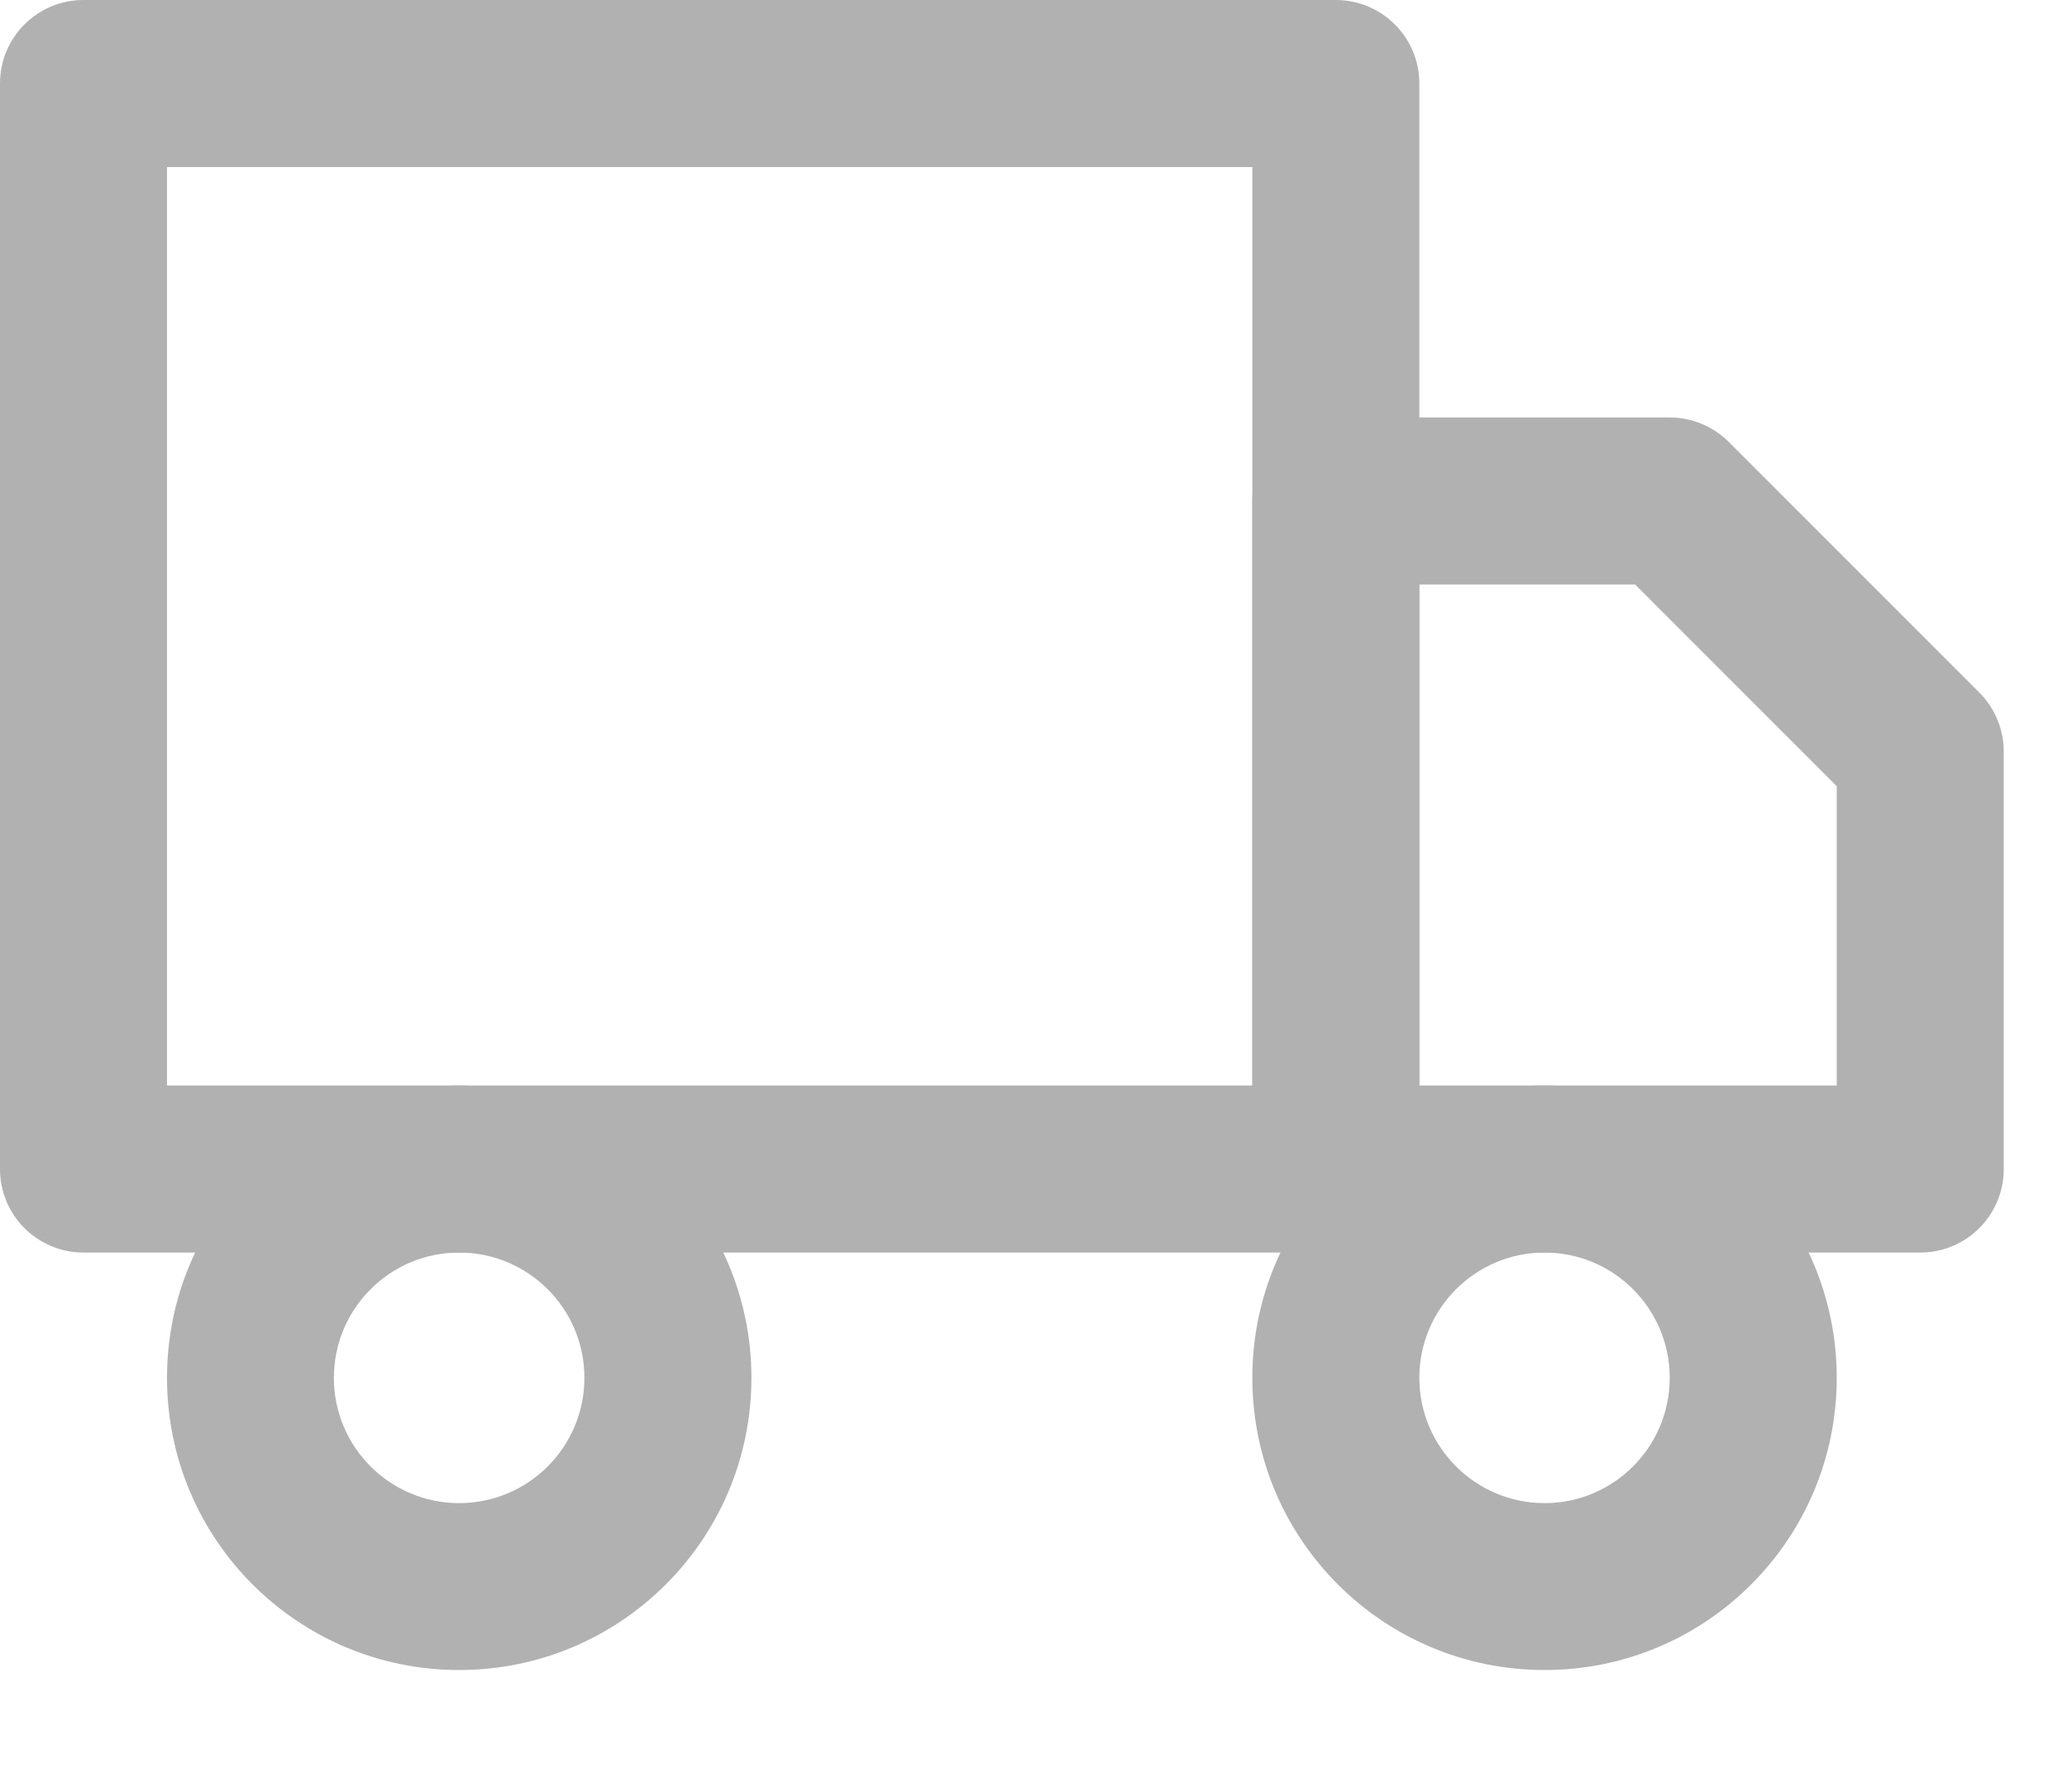 <svg width="15" height="13" viewBox="0 0 15 13" fill="none" xmlns="http://www.w3.org/2000/svg">
<path fill-rule="evenodd" clip-rule="evenodd" d="M0 0.606C0 0.271 0.271 0 0.606 0H9.694C10.028 0 10.3 0.271 10.3 0.606V8.482C10.3 8.817 10.028 9.088 9.694 9.088H0.606C0.271 9.088 0 8.817 0 8.482V0.606ZM1.212 1.212V7.876H9.088V1.212H1.212Z" fill="#B1B1B1"/>
<path fill-rule="evenodd" clip-rule="evenodd" d="M9.088 3.635C9.088 3.301 9.359 3.029 9.694 3.029H12.117C12.278 3.029 12.432 3.093 12.546 3.207L14.363 5.024C14.477 5.138 14.541 5.292 14.541 5.453V8.482C14.541 8.817 14.27 9.088 13.935 9.088H9.694C9.359 9.088 9.088 8.817 9.088 8.482V3.635ZM10.3 4.241V7.876H13.329V5.704L11.866 4.241H10.3Z" fill="#B1B1B1"/>
<path fill-rule="evenodd" clip-rule="evenodd" d="M3.332 9.088C2.83 9.088 2.423 9.495 2.423 9.997C2.423 10.499 2.83 10.906 3.332 10.906C3.834 10.906 4.241 10.499 4.241 9.997C4.241 9.495 3.834 9.088 3.332 9.088ZM1.212 9.997C1.212 8.826 2.161 7.876 3.332 7.876C4.503 7.876 5.453 8.826 5.453 9.997C5.453 11.168 4.503 12.117 3.332 12.117C2.161 12.117 1.212 11.168 1.212 9.997Z" fill="#B1B1B1"/>
<path fill-rule="evenodd" clip-rule="evenodd" d="M11.209 9.088C10.707 9.088 10.3 9.495 10.3 9.997C10.3 10.499 10.707 10.906 11.209 10.906C11.71 10.906 12.117 10.499 12.117 9.997C12.117 9.495 11.71 9.088 11.209 9.088ZM9.088 9.997C9.088 8.826 10.037 7.876 11.209 7.876C12.38 7.876 13.329 8.826 13.329 9.997C13.329 11.168 12.38 12.117 11.209 12.117C10.037 12.117 9.088 11.168 9.088 9.997Z" fill="#B1B1B1"/>
</svg>
